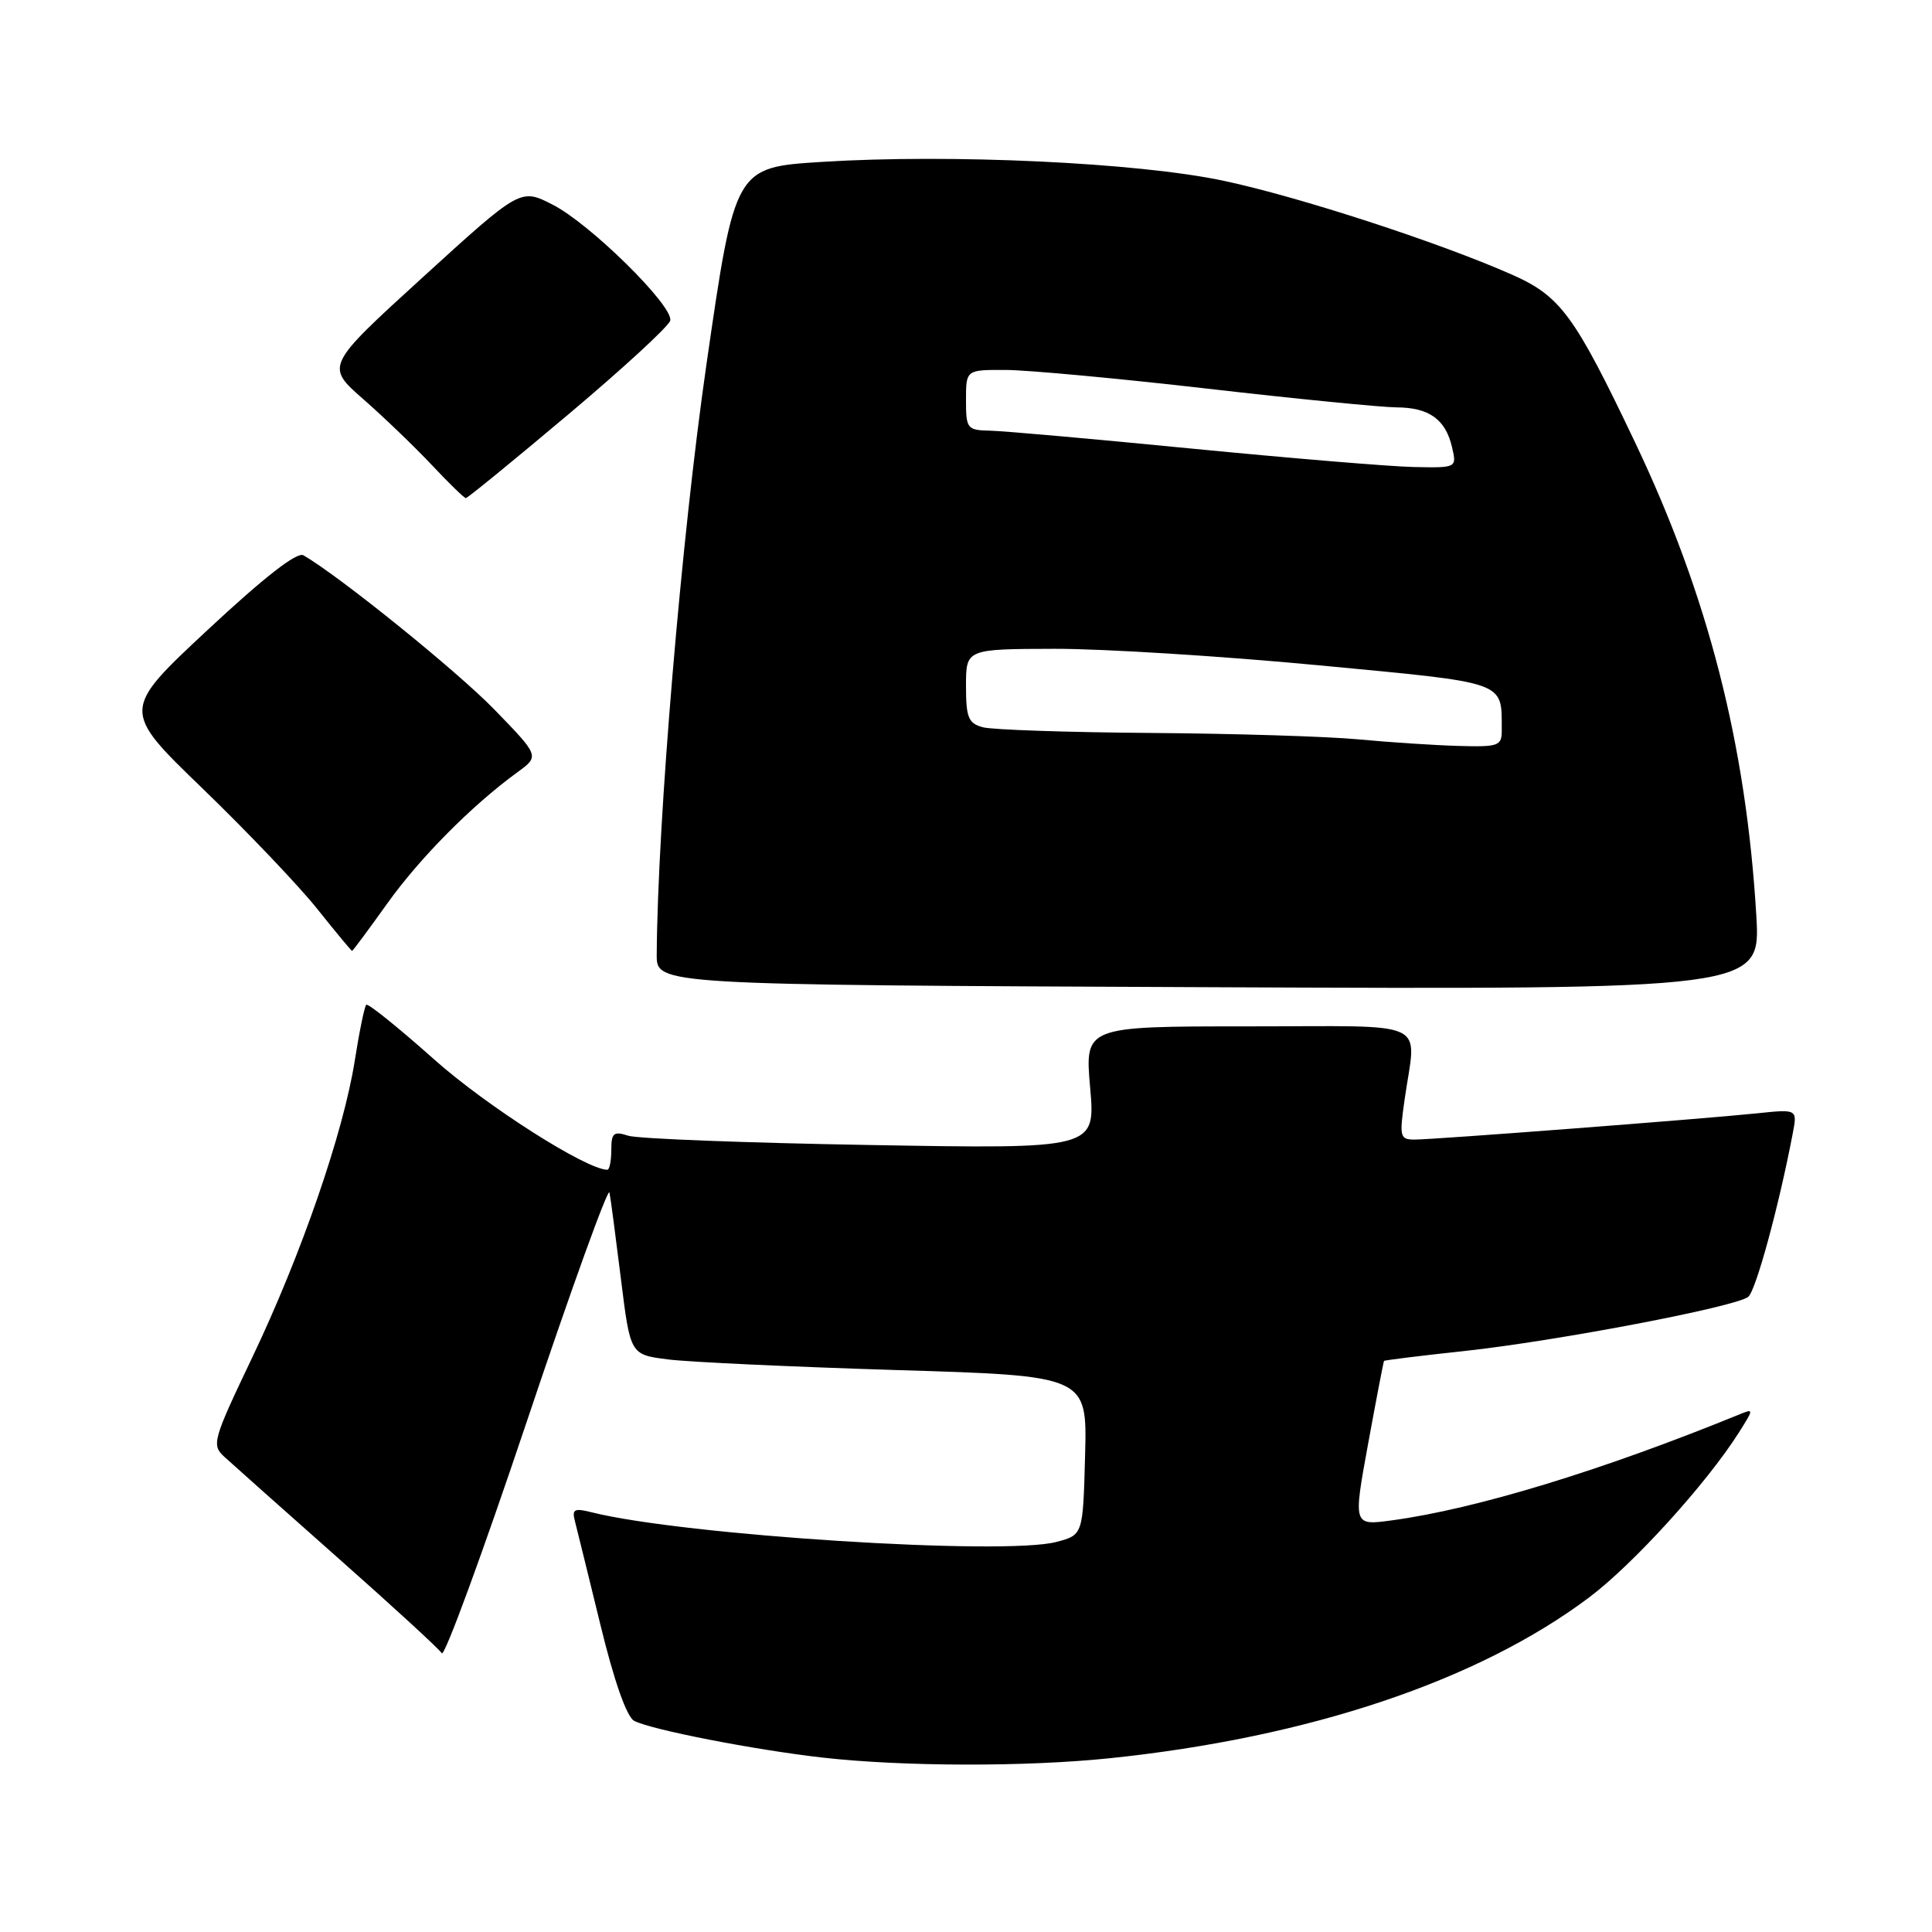 <?xml version="1.0" encoding="UTF-8" standalone="no"?>
<!DOCTYPE svg PUBLIC "-//W3C//DTD SVG 1.1//EN" "http://www.w3.org/Graphics/SVG/1.1/DTD/svg11.dtd" >
<svg xmlns="http://www.w3.org/2000/svg" xmlns:xlink="http://www.w3.org/1999/xlink" version="1.1" viewBox="0 0 256 256">
 <g >
 <path fill="currentColor"
d=" M 147.00 232.98 C 173.43 230.24 195.87 222.72 210.59 211.65 C 216.43 207.26 226.14 196.56 230.41 189.82 C 232.40 186.67 232.41 186.63 230.47 187.42 C 212.26 194.86 195.49 199.97 184.40 201.46 C 179.30 202.15 179.30 202.15 181.28 191.32 C 182.37 185.37 183.32 180.42 183.39 180.33 C 183.46 180.23 188.23 179.64 194.01 179.02 C 206.22 177.70 229.98 173.17 231.65 171.84 C 232.65 171.04 235.69 159.92 237.54 150.23 C 238.17 146.96 238.17 146.96 232.83 147.52 C 225.49 148.28 190.00 151.00 187.44 151.00 C 185.50 151.00 185.41 150.64 186.11 145.75 C 187.65 134.89 190.02 136.00 165.37 136.00 C 143.74 136.00 143.74 136.00 144.45 144.12 C 145.16 152.24 145.16 152.24 115.33 151.72 C 98.92 151.44 84.49 150.89 83.25 150.49 C 81.31 149.86 81.00 150.12 81.00 152.38 C 81.00 153.82 80.76 155.00 80.48 155.00 C 77.71 155.00 64.42 146.53 57.52 140.37 C 52.80 136.17 48.76 132.91 48.53 133.14 C 48.30 133.37 47.61 136.69 47.01 140.53 C 45.50 150.10 39.92 166.26 33.39 179.94 C 28.19 190.84 28.02 191.46 29.72 193.03 C 30.70 193.93 37.44 199.93 44.70 206.36 C 51.96 212.78 58.19 218.50 58.54 219.06 C 58.88 219.62 63.96 205.78 69.82 188.31 C 75.68 170.83 80.61 157.20 80.76 158.02 C 80.92 158.83 81.60 164.00 82.28 169.50 C 83.52 179.50 83.52 179.50 88.51 180.13 C 91.25 180.48 104.88 181.11 118.78 181.54 C 144.06 182.30 144.06 182.30 143.78 192.84 C 143.50 203.38 143.50 203.38 140.00 204.31 C 133.08 206.15 90.58 203.44 78.41 200.39 C 76.08 199.80 75.76 199.98 76.19 201.60 C 76.46 202.65 77.98 208.83 79.57 215.34 C 81.38 222.78 83.04 227.49 84.03 228.02 C 86.21 229.18 99.97 231.87 109.00 232.89 C 119.62 234.09 135.89 234.13 147.00 232.98 Z  M 232.72 121.31 C 231.37 98.63 226.33 78.94 216.66 58.63 C 208.62 41.74 206.78 39.24 200.34 36.39 C 190.67 32.11 172.07 26.06 162.12 23.95 C 150.75 21.54 126.01 20.38 108.94 21.45 C 97.38 22.17 97.38 22.17 93.60 48.34 C 90.30 71.18 87.12 108.98 87.02 126.50 C 87.00 130.50 87.00 130.50 160.15 130.81 C 233.30 131.12 233.30 131.12 232.72 121.31 Z  M 51.29 119.75 C 55.62 113.69 62.48 106.76 68.54 102.34 C 71.50 100.19 71.50 100.19 65.50 94.01 C 60.53 88.90 45.11 76.44 40.21 73.58 C 39.36 73.09 35.03 76.46 27.51 83.47 C 16.10 94.11 16.10 94.11 26.85 104.49 C 32.77 110.21 39.60 117.38 42.04 120.44 C 44.48 123.50 46.56 126.00 46.65 126.00 C 46.75 126.00 48.83 123.19 51.29 119.75 Z  M 75.32 54.90 C 82.57 48.80 88.64 43.21 88.81 42.48 C 89.26 40.56 78.20 29.65 73.23 27.12 C 68.97 24.94 68.97 24.94 56.04 36.72 C 43.12 48.50 43.12 48.50 48.16 52.91 C 50.93 55.34 55.02 59.28 57.26 61.66 C 59.50 64.05 61.51 66.00 61.73 66.00 C 61.95 66.00 68.07 61.01 75.32 54.90 Z  M 180.00 97.97 C 175.88 97.58 163.50 97.20 152.50 97.12 C 141.50 97.04 131.49 96.70 130.25 96.37 C 128.31 95.85 128.00 95.10 128.00 90.88 C 128.00 86.00 128.00 86.00 139.75 85.97 C 146.21 85.96 161.93 86.94 174.68 88.15 C 199.97 90.55 198.95 90.19 198.99 96.75 C 199.00 98.84 198.60 98.99 193.25 98.84 C 190.09 98.75 184.12 98.36 180.00 97.97 Z  M 158.00 59.45 C 145.07 58.18 133.04 57.11 131.25 57.07 C 128.14 57.00 128.00 56.83 128.00 53.00 C 128.00 49.00 128.00 49.00 133.25 49.02 C 136.14 49.03 148.18 50.14 160.00 51.50 C 171.82 52.86 183.10 53.97 185.06 53.98 C 189.36 54.00 191.55 55.57 192.40 59.25 C 193.04 62.00 193.04 62.00 187.27 61.88 C 184.10 61.81 170.93 60.71 158.00 59.45 Z "/>
</g>
</svg>
